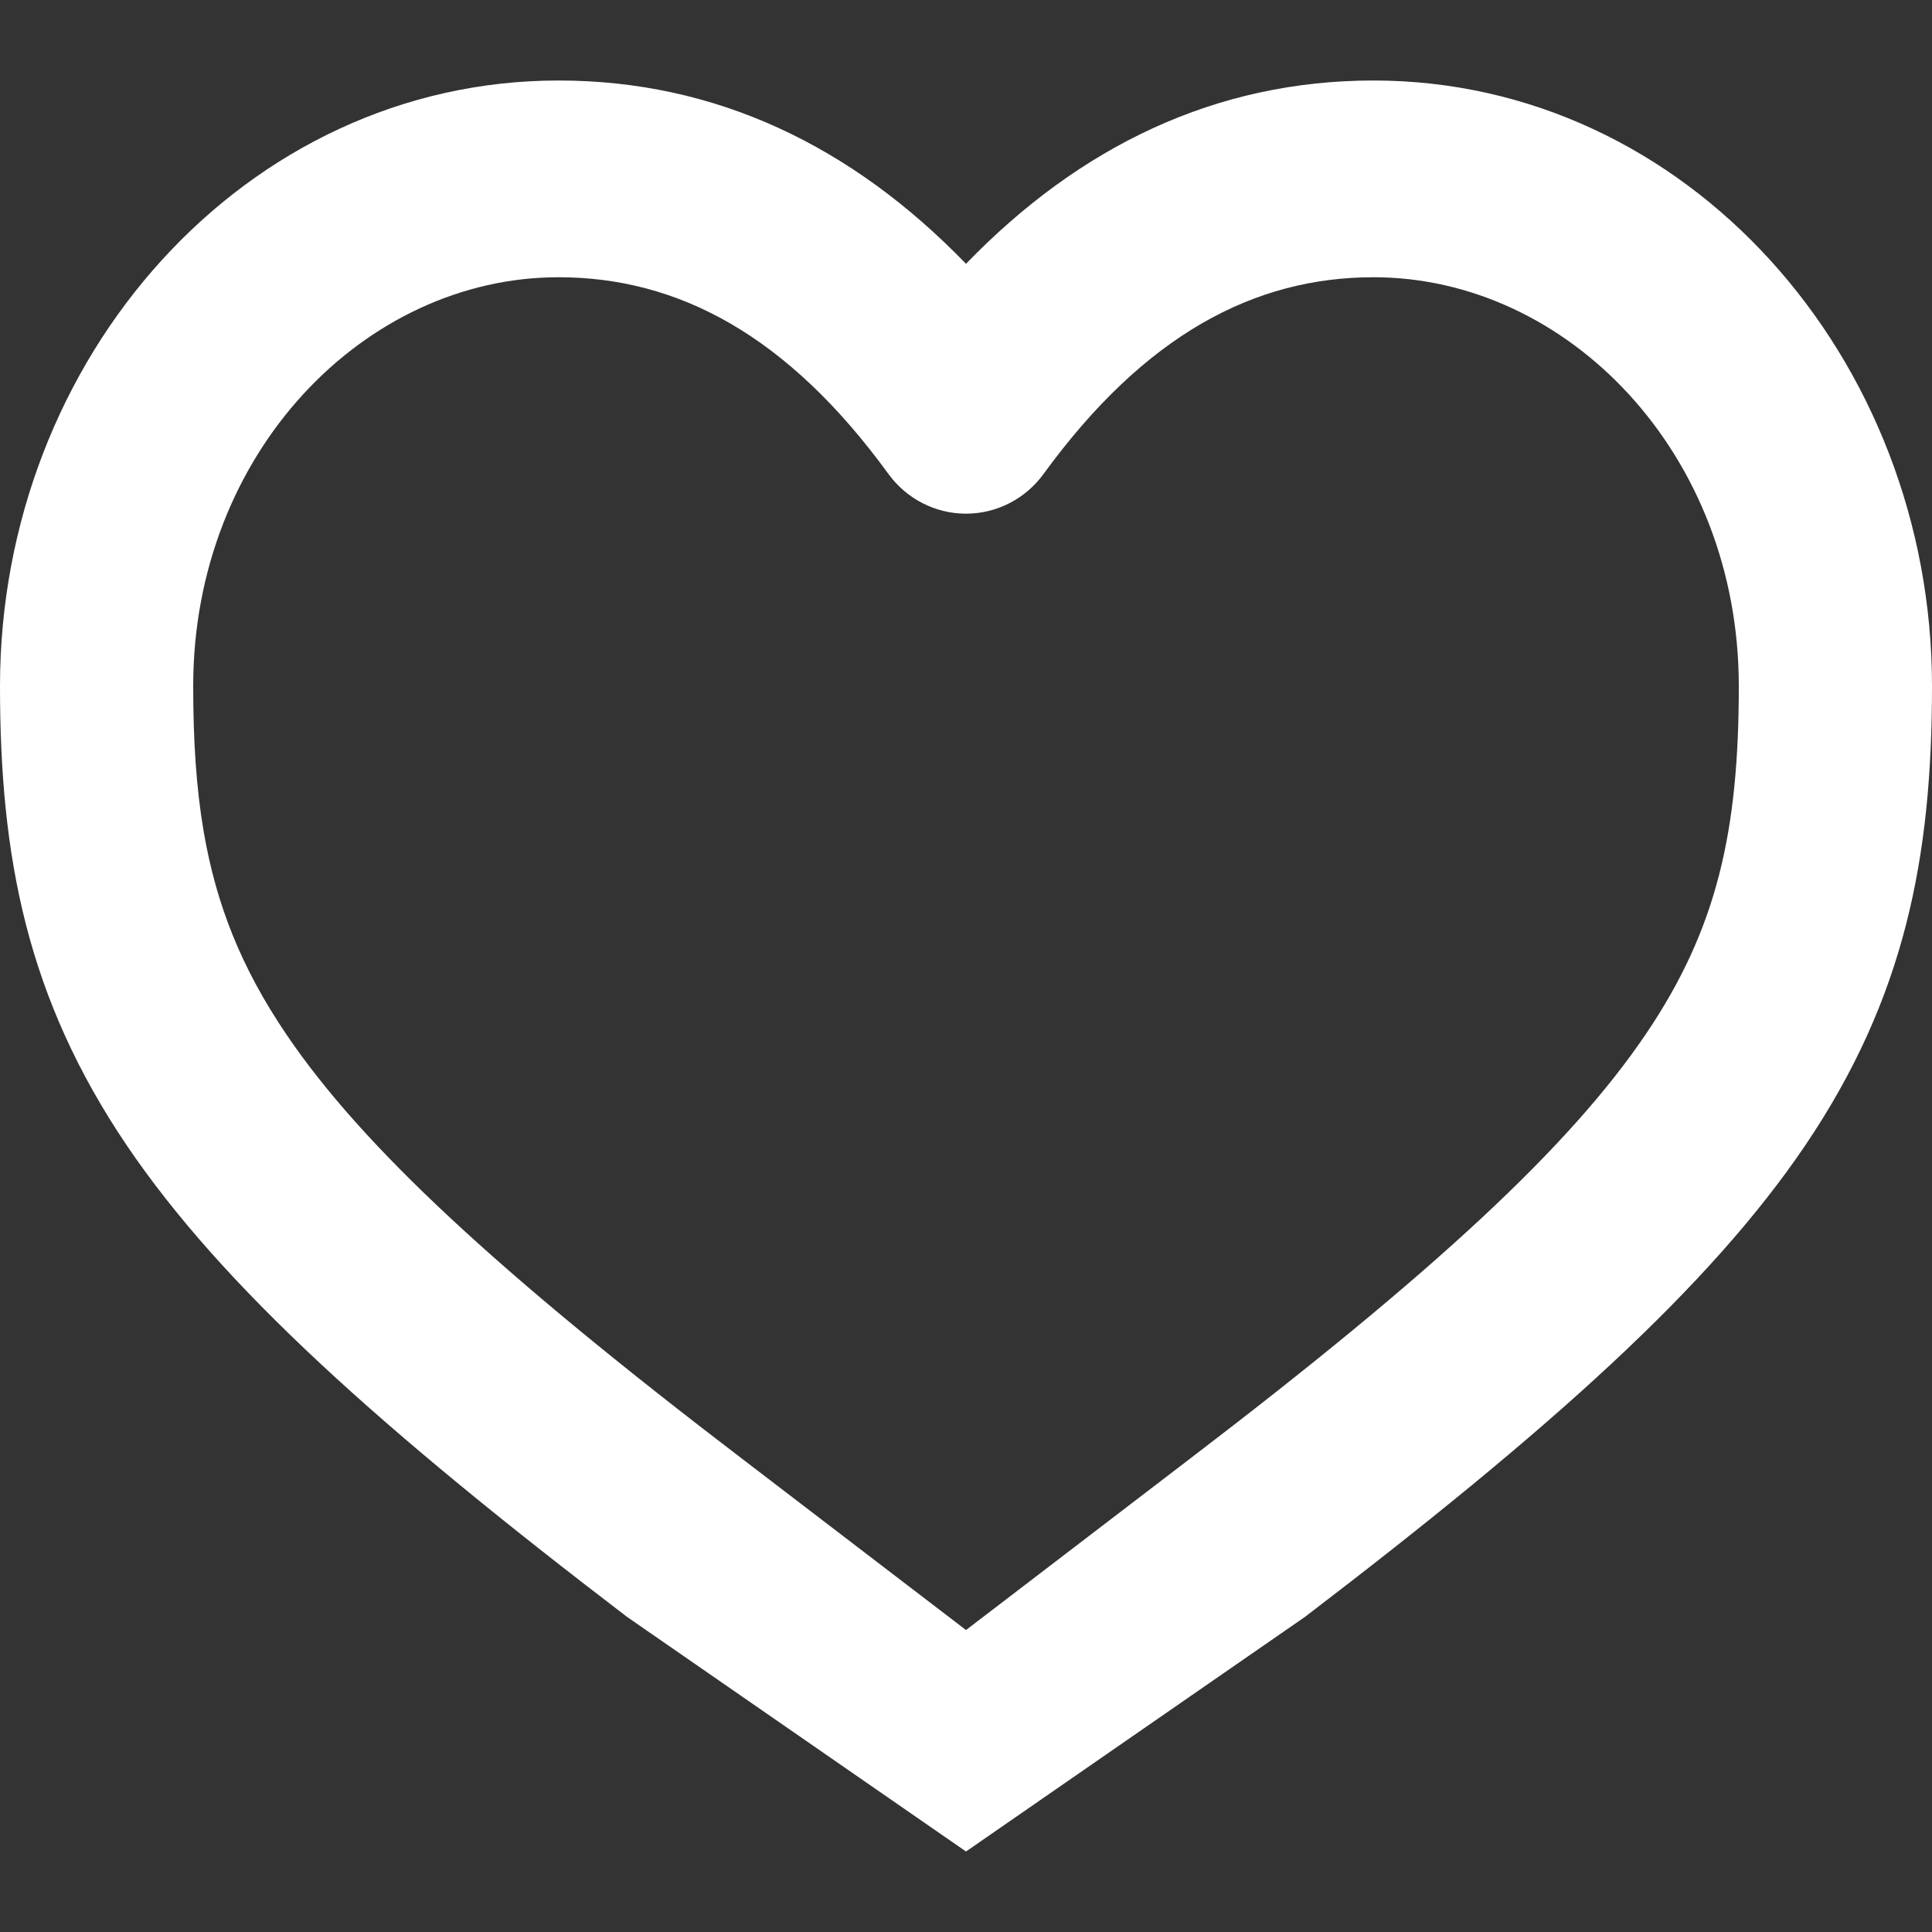 <svg width="24" height="24" viewBox="0 0 24 24" fill="none" xmlns="http://www.w3.org/2000/svg">
<rect x="0" y="0" width="24" height="24" fill="#333333" stroke="none"/>
<path fill-rule="evenodd" clip-rule="evenodd" d="M6.938 1C3.044 1 0 4.446 0 8.524C0 10.645 0.333 12.391 1.575 14.229C2.761 15.982 4.731 17.751 7.79 20.086L12 23L16.21 20.086C19.268 17.752 21.239 15.982 22.425 14.229C23.667 12.391 24 10.645 24 8.524C24 4.446 20.956 1 17.062 1C15.109 1 13.418 1.811 12 3.277C10.582 1.811 8.891 1 6.938 1ZM6.938 3.444C4.531 3.444 2.4 5.627 2.4 8.524C2.4 9.195 2.437 9.785 2.53 10.329C2.686 11.24 2.998 12.022 3.552 12.842C4.494 14.236 6.178 15.801 9.23 18.13L12 20.249L14.77 18.13C17.822 15.801 19.506 14.236 20.448 12.842C21.333 11.533 21.6 10.319 21.6 8.524C21.6 5.627 19.469 3.444 17.062 3.444C15.58 3.444 14.22 4.161 12.964 5.887C12.738 6.198 12.38 6.381 12 6.381C11.62 6.381 11.262 6.198 11.036 5.887C9.78 4.161 8.42 3.444 6.938 3.444Z" fill="white"/>
</svg>

